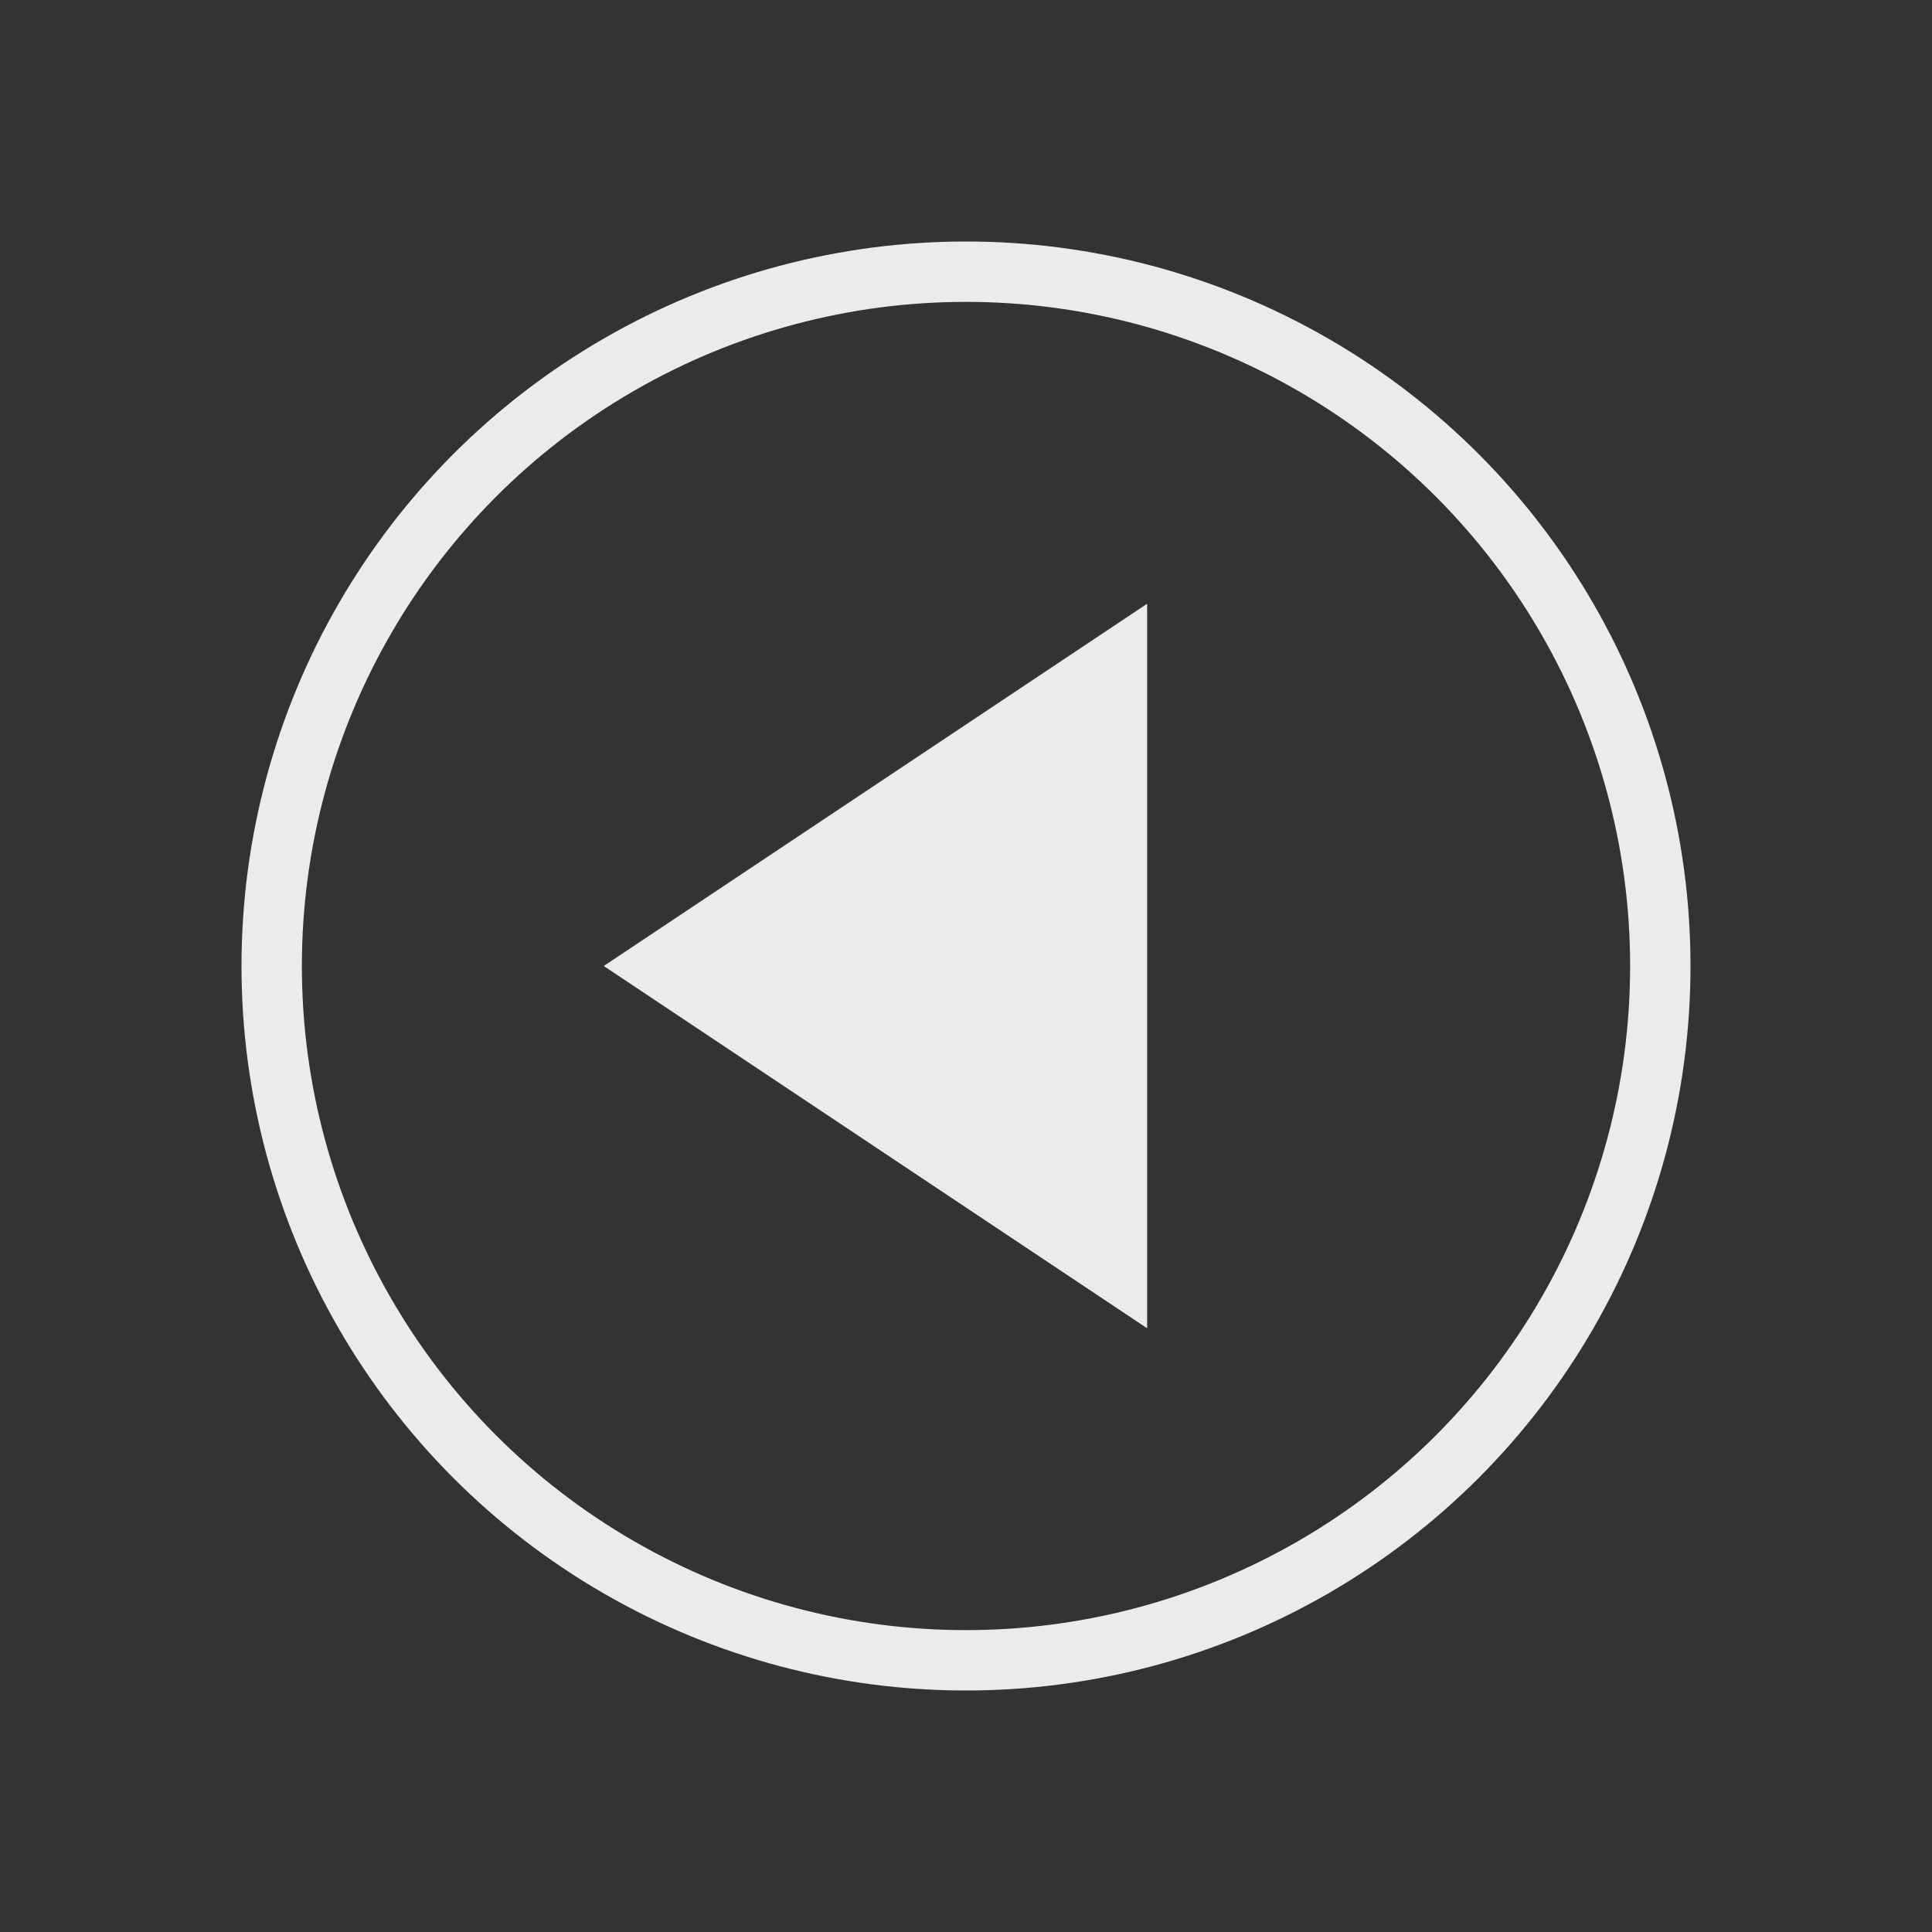 <svg width="32" height="32" viewBox="0 0 32 32" fill="none" xmlns="http://www.w3.org/2000/svg">
<rect x="0" y="0" width="32" height="32" fill="#333333" stroke="none"/>
<circle cx="16" cy="16" r="11.5" stroke="#EBEBEB"/>
<path d="M18.5 10.934V21.066L10.901 16L18.5 10.934Z" fill="#EBEBEB" stroke="#EBEBEB"/>
</svg>
